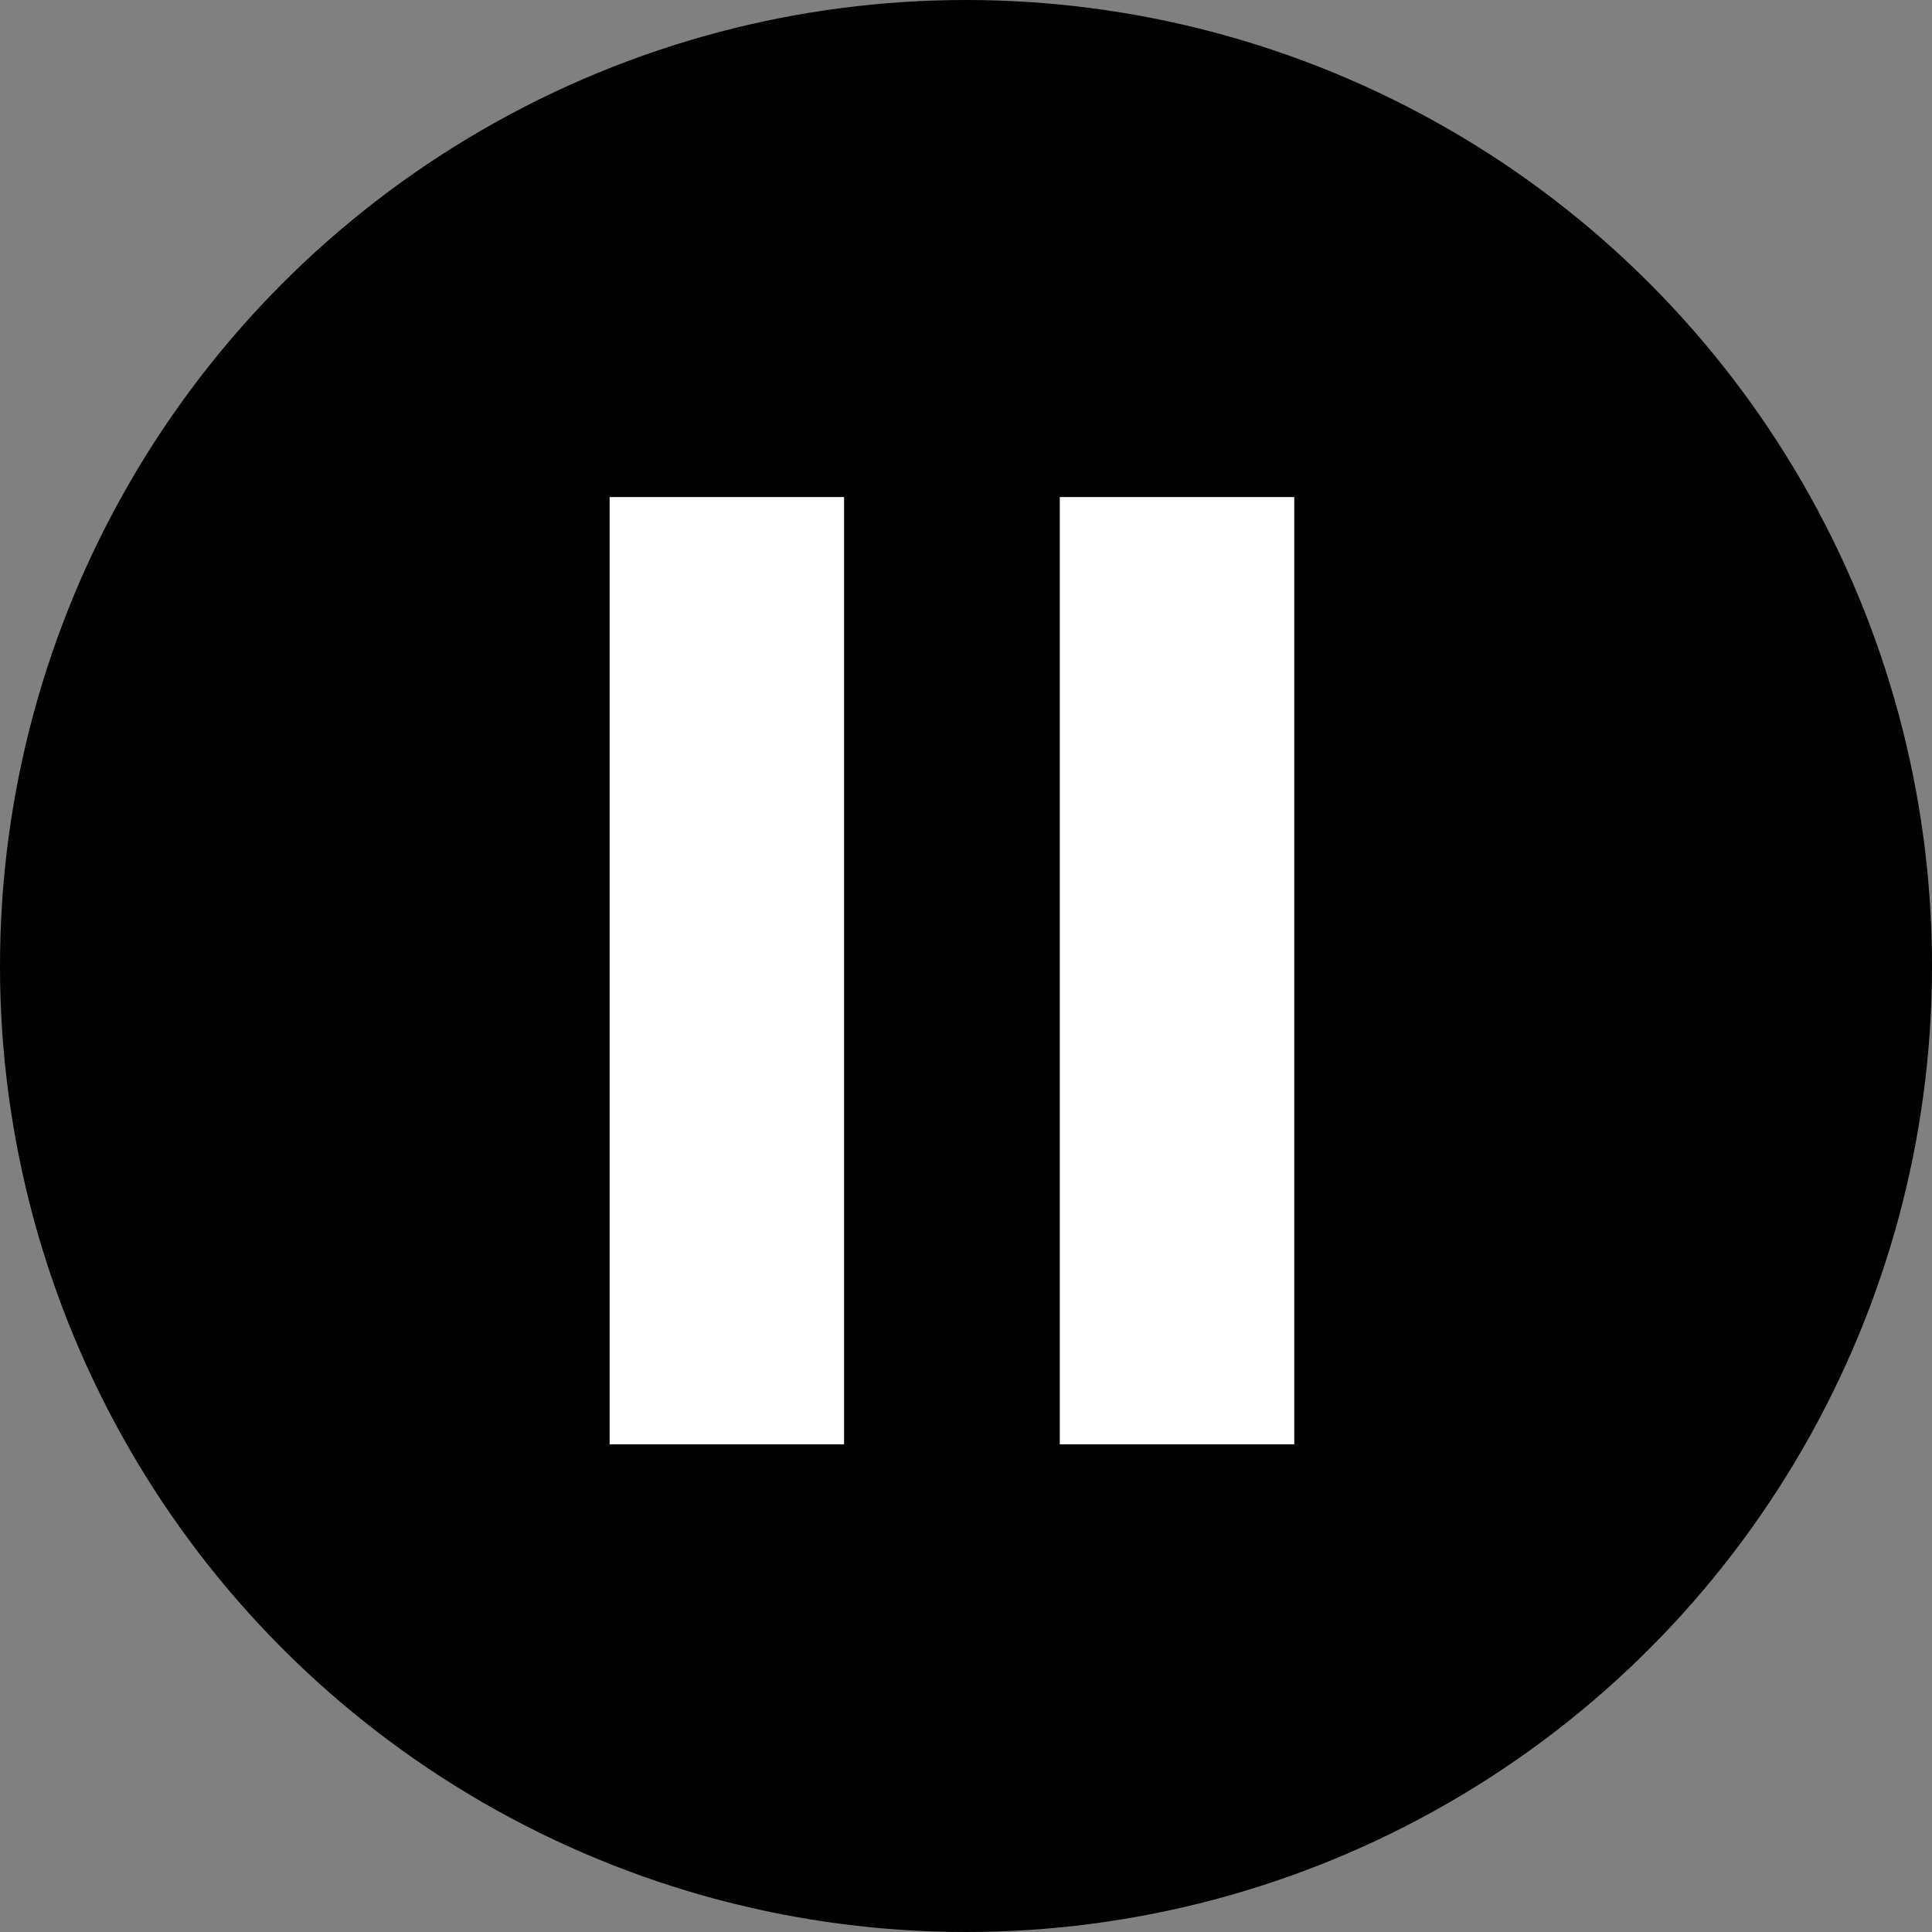 <svg id="Layer_1" data-name="Layer 1" xmlns="http://www.w3.org/2000/svg" viewBox="0 0 206 206">
  <rect x="0" y="0" width="206" height="206" fill="#808080" stroke="none"/>
  <defs>
    <style>
      .cls-1, .cls-2 {
        stroke: #000;
        stroke-miterlimit: 10;
      }

      .cls-2 {
        fill: #fff;
      }
    </style>
  </defs>
  <title>pause</title>
  <g id="pause">
    <circle class="cls-1" cx="103" cy="103" r="102.5"/>
    <rect class="cls-2" x="64.5" y="52.5" width="26" height="102"/>
    <rect class="cls-2" x="112.5" y="52.5" width="26" height="102"/>
  </g>
</svg>
